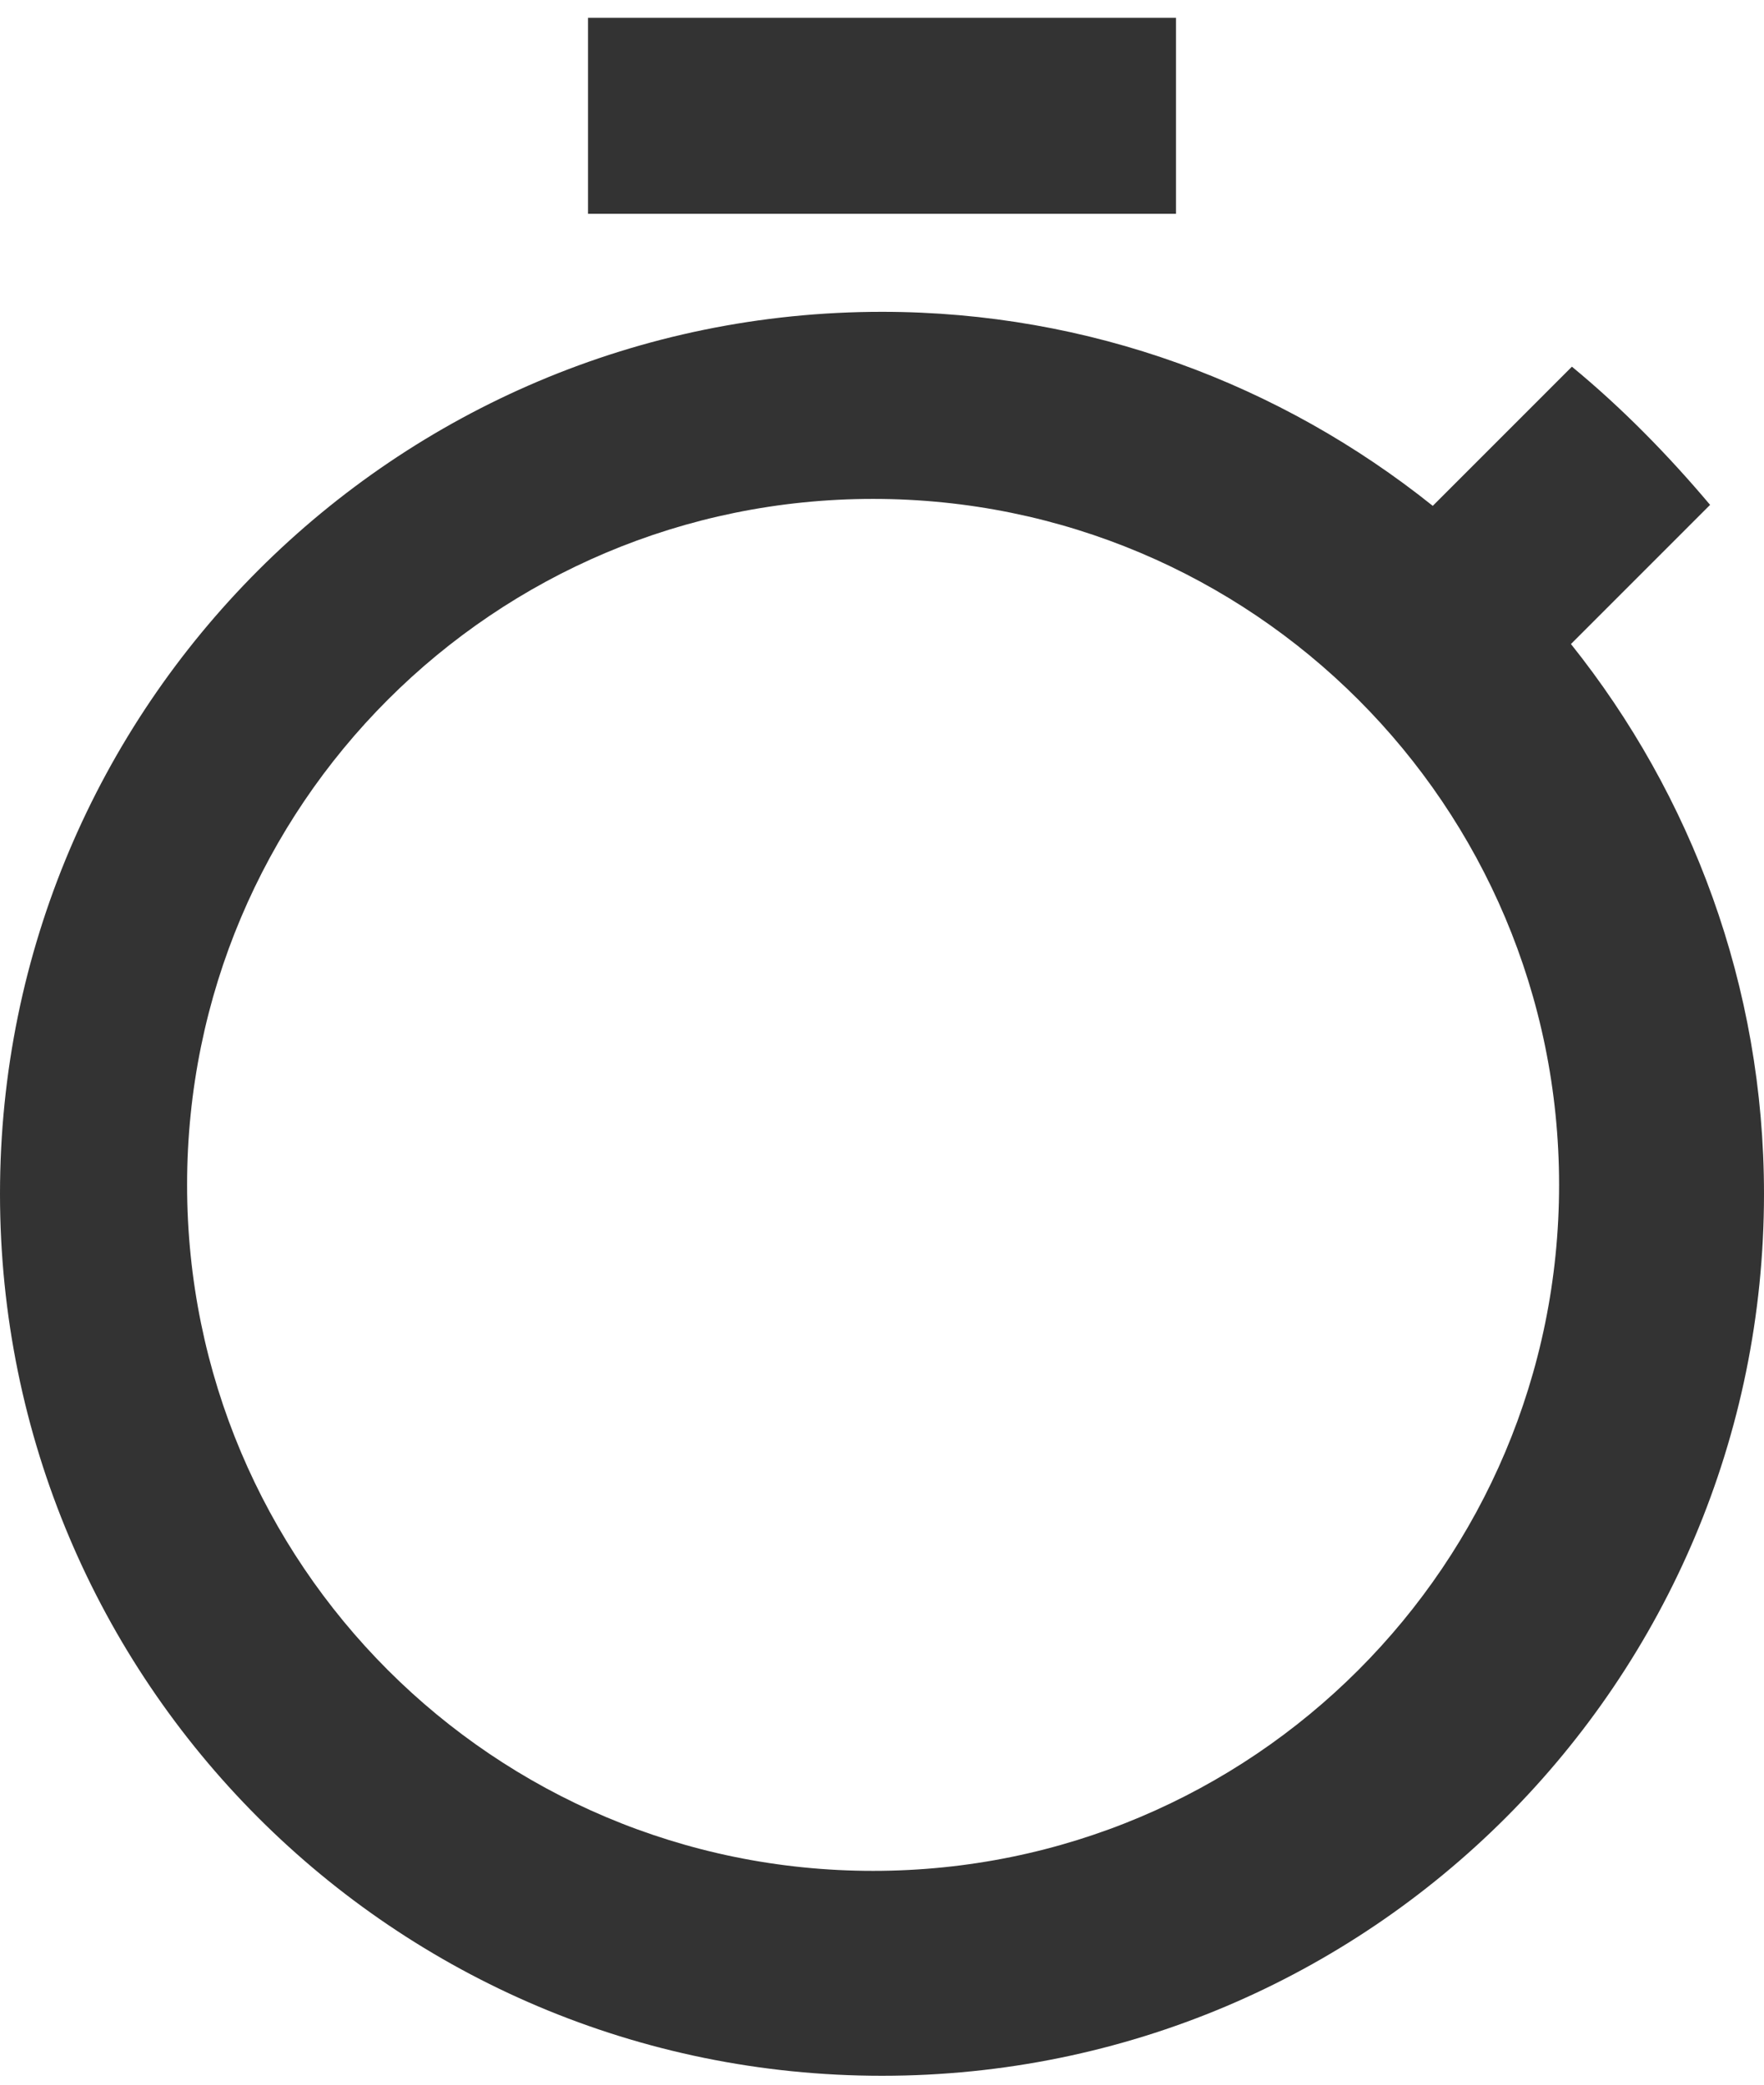 <?xml version="1.0" encoding="UTF-8"?>
<svg width="66px" height="78px" viewBox="0 0 66 78" version="1.1" xmlns="http://www.w3.org/2000/svg" xmlns:xlink="http://www.w3.org/1999/xlink">
    <!-- Generator: Sketch 42 (36781) - http://www.bohemiancoding.com/sketch -->
    <title>Group 2</title>
    <desc>Created with Sketch.</desc>
    <defs></defs>
    <g id="oppskrifter" stroke="none" stroke-width="1" fill="none" fill-rule="evenodd">
        <g id="Artboard-2" transform="translate(-97, -232)">
            <g id="Group-2" transform="translate(80, 223)">
                <rect id="Rectangle-6" x="0" y="0" width="100" height="100"></rect>
                <g id="ic_timer_black_24px" transform="translate(6, 6)">
                    <g id="Group">
                        <polygon id="Shape" points="0 0 88 0 88 88 0 88"></polygon>
                        <path d="M55,3.667 L33,3.667 L33,11 L55,11 L55,3.667 Z M69.777,27.097 L74.983,21.89 C73.407,20.02 71.683,18.26 69.813,16.72 L64.607,21.927 C58.923,17.38 51.773,14.667 44,14.667 C25.777,14.667 11,29.443 11,47.667 C11,65.89 25.74,80.667 44,80.667 C62.26,80.667 77,65.89 77,47.667 C77,39.893 74.287,32.743 69.777,27.097 Z M43.667,73 C29.477,73 18,61.523 18,47.333 C18,33.143 29.477,21.667 43.667,21.667 C57.857,21.667 69.333,33.143 69.333,47.333 C69.333,61.523 57.857,73 43.667,73 Z" id="Shape" fill="#333333"></path>
                    </g>
                </g>
            </g>
        </g>
    </g>
</svg>